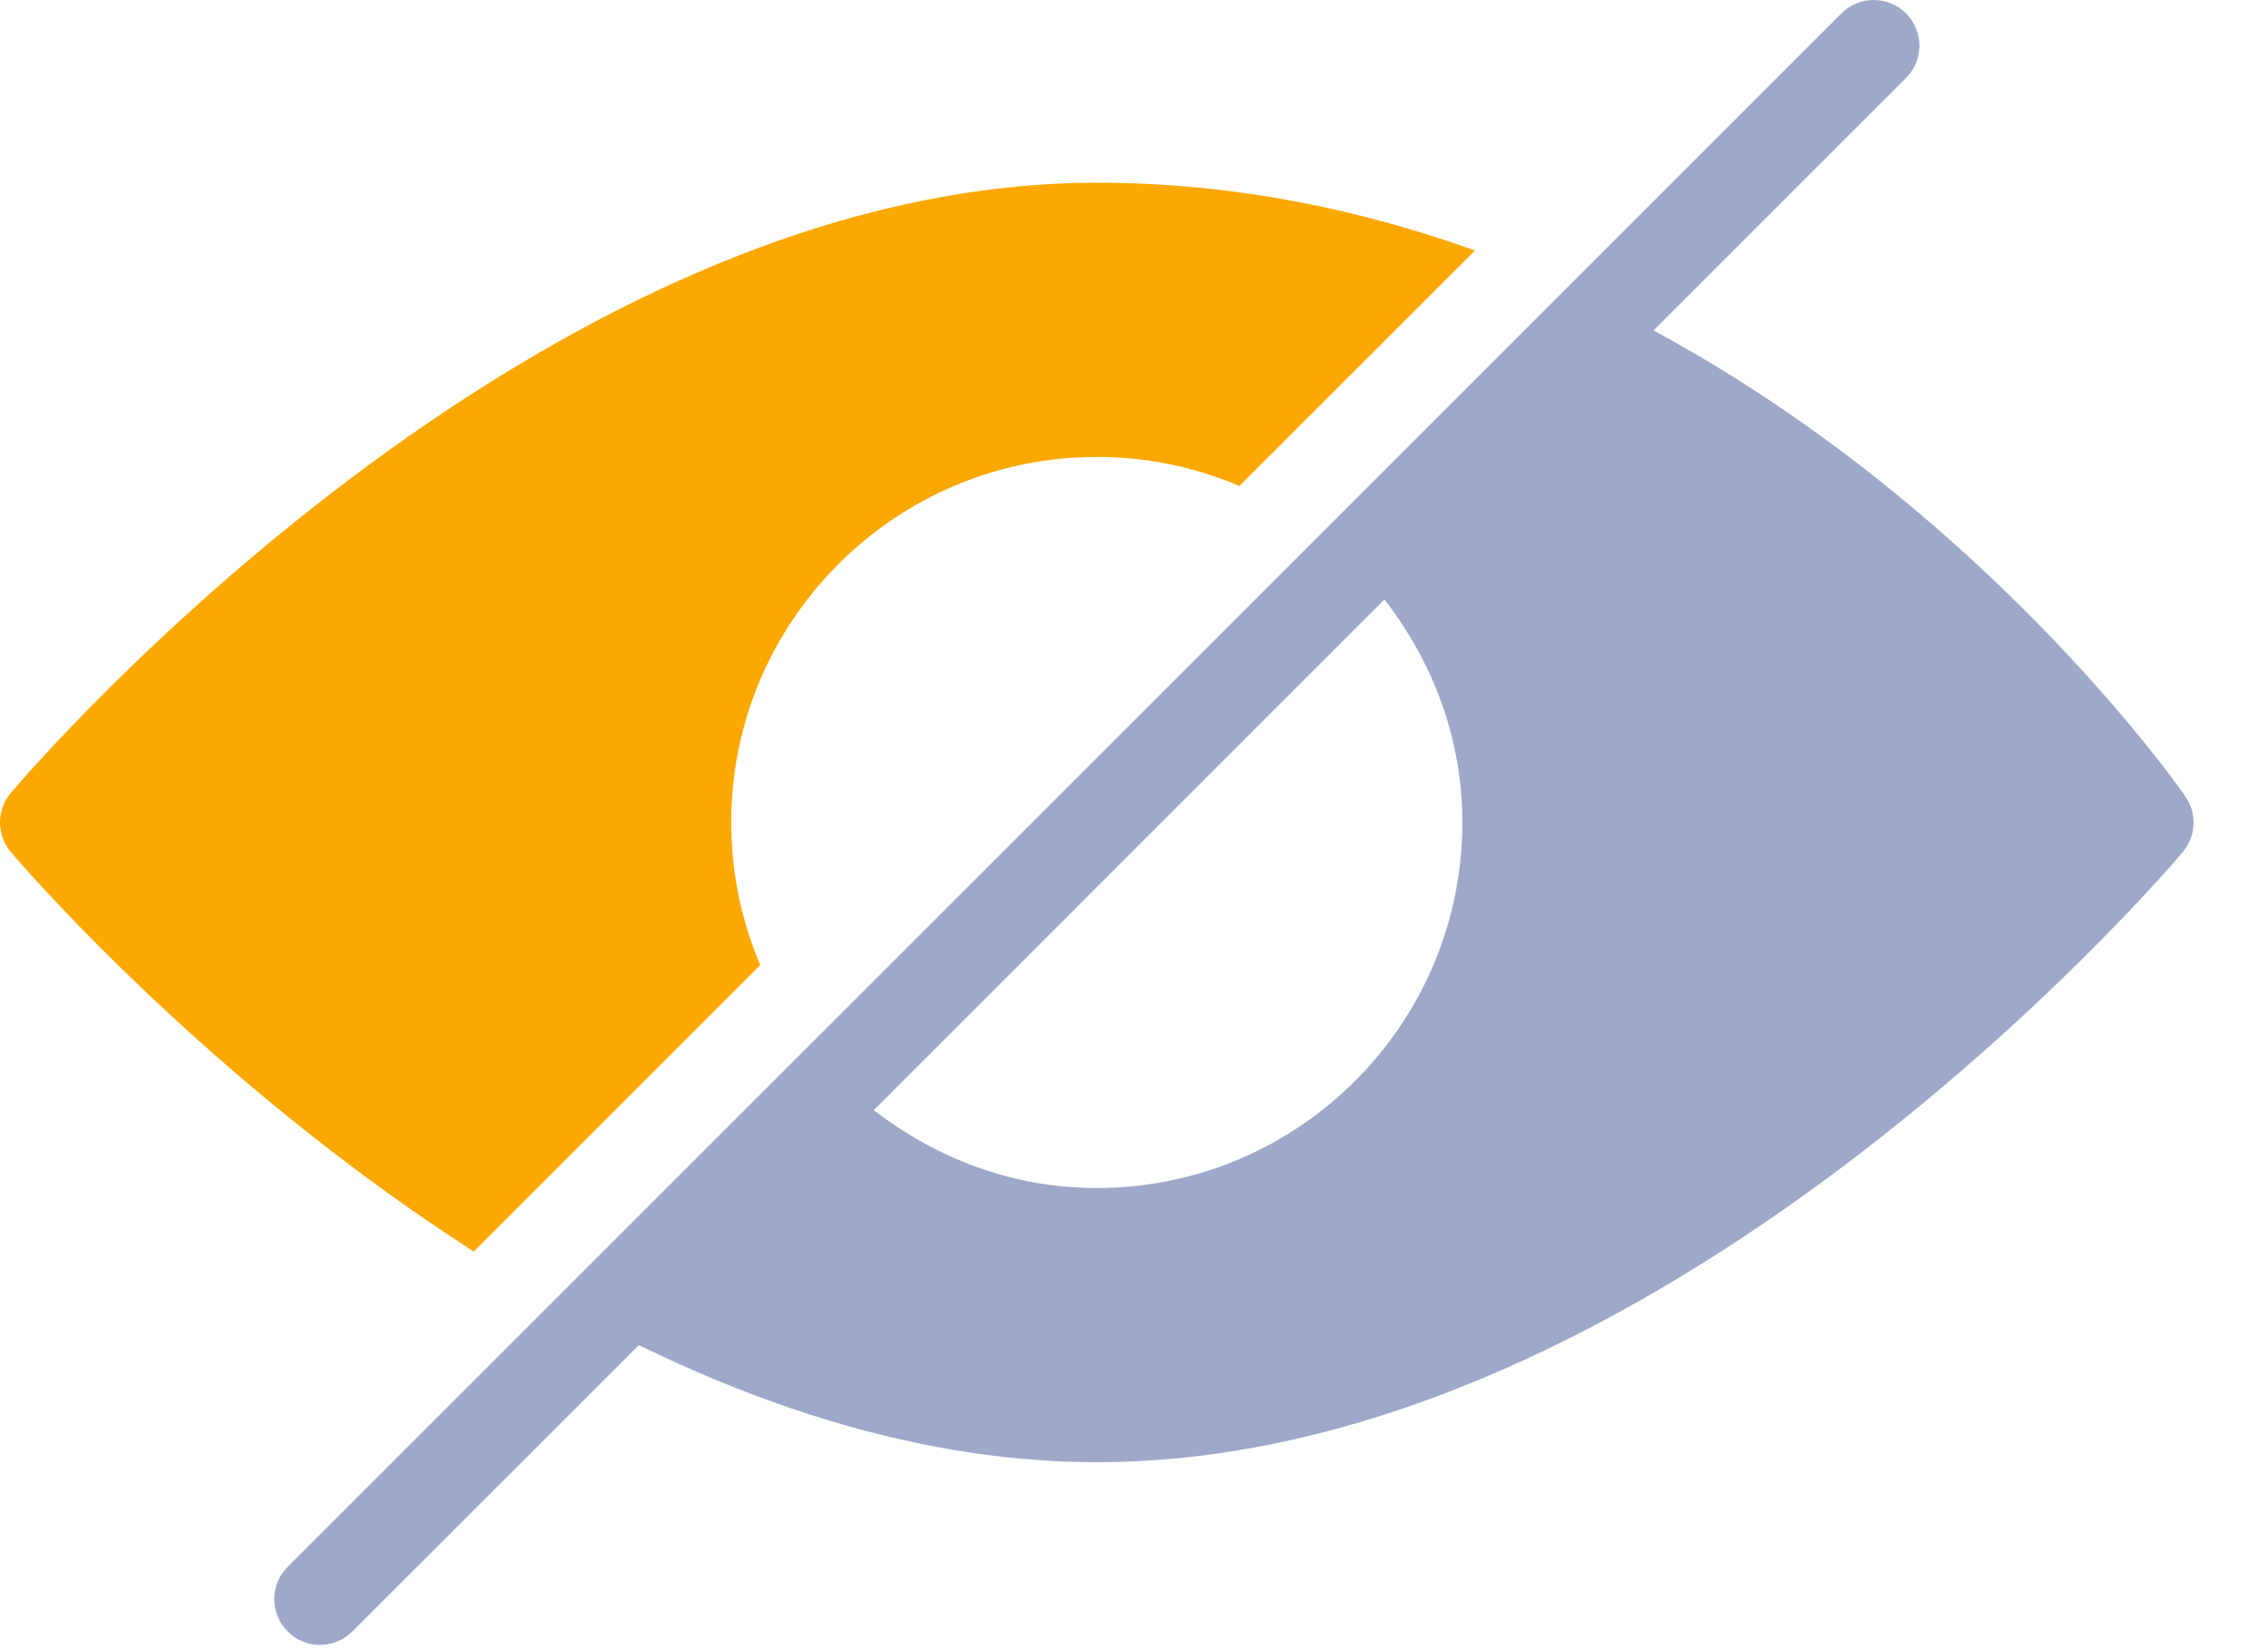 <svg width="22" height="16" viewBox="0 0 22 16" fill="none" xmlns="http://www.w3.org/2000/svg">
<path d="M10.639 1.773C5.177 1.773 0.31 7.451 0.105 7.693C-0.035 7.858 -0.035 8.1 0.105 8.266C0.227 8.41 2.017 10.488 4.596 12.142L7.375 9.363C7.194 8.938 7.093 8.471 7.093 7.979C7.093 6.024 8.684 4.433 10.639 4.433C11.131 4.433 11.598 4.534 12.023 4.715L14.308 2.43C13.194 2.032 11.972 1.773 10.639 1.773Z" fill="#FBA800"/>
<path fill-rule="evenodd" clip-rule="evenodd" d="M16.039 3.206C19.204 4.914 21.086 7.563 21.199 7.727C21.314 7.892 21.302 8.112 21.174 8.266C20.969 8.508 16.101 14.186 10.639 14.186C9.077 14.186 7.566 13.718 6.197 13.05L3.417 15.829C3.33 15.915 3.217 15.959 3.103 15.959C2.99 15.959 2.876 15.915 2.79 15.828C2.617 15.655 2.617 15.374 2.79 15.202L17.862 0.13C18.035 -0.043 18.316 -0.043 18.489 0.13C18.662 0.303 18.662 0.584 18.489 0.756L16.039 3.206ZM8.476 10.77C9.077 11.236 9.821 11.526 10.639 11.526C12.595 11.526 14.185 9.935 14.185 7.98C14.185 7.161 13.896 6.417 13.429 5.816L8.476 10.77Z" fill="#9EA9C9"/>
</svg>
